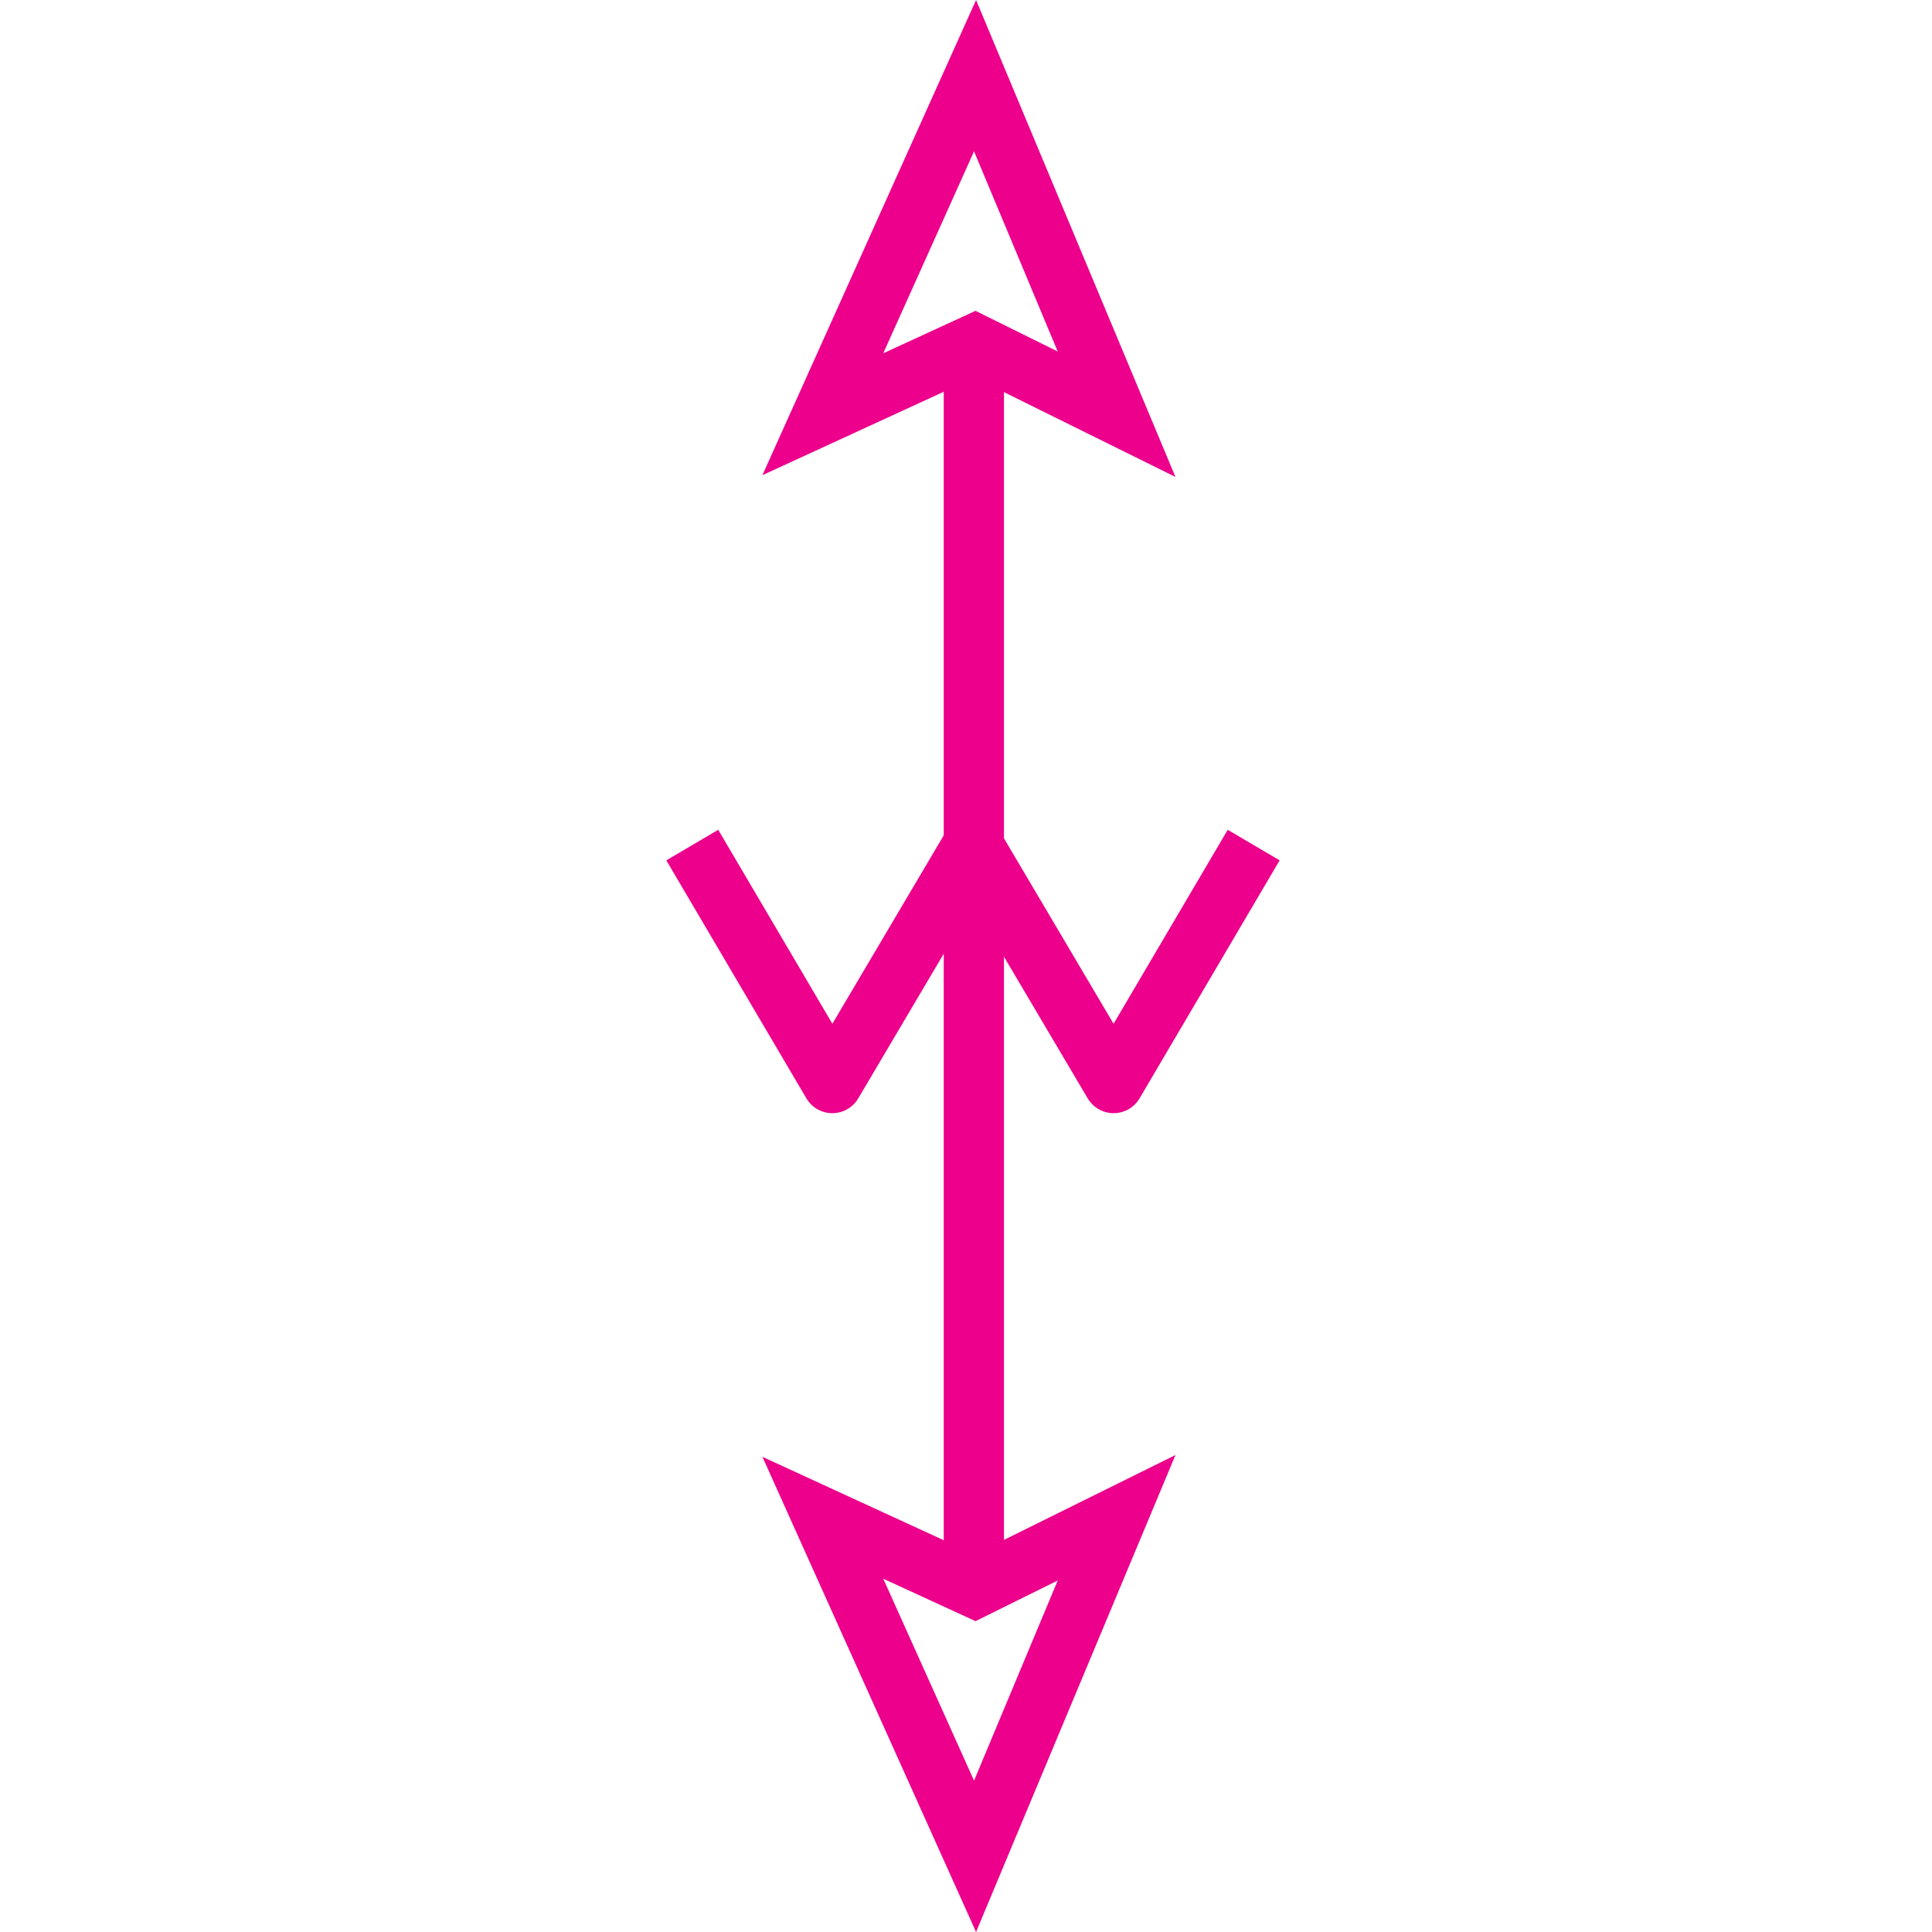 <?xml version="1.0" encoding="UTF-8" standalone="no"?>
<!-- Created with Inkscape (http://www.inkscape.org/) -->

<svg
   xmlns:dc="http://purl.org/dc/elements/1.1/"
   xmlns:cc="http://creativecommons.org/ns#"
   xmlns:rdf="http://www.w3.org/1999/02/22-rdf-syntax-ns#"
   xmlns:svg="http://www.w3.org/2000/svg"
   xmlns="http://www.w3.org/2000/svg"
   xmlns:sodipodi="http://sodipodi.sourceforge.net/DTD/sodipodi-0.dtd"
   xmlns:inkscape="http://www.inkscape.org/namespaces/inkscape"
   width="6.511mm"
   height="6.511mm"
   viewBox="0 0 6.511 6.511"
   version="1.1"
   id="svg39860"
   inkscape:version="0.92.2 (5c3e80d, 2017-08-06)"
   sodipodi:docname="9.136.svg">
  <defs
     id="defs39854" />
  <sodipodi:namedview
     id="base"
     pagecolor="#ffffff"
     bordercolor="#666666"
     borderopacity="1.0"
     inkscape:pageopacity="0.0"
     inkscape:pageshadow="2"
     inkscape:zoom="21.824295"
     inkscape:cx="7.0778004"
     inkscape:cy="8.5168562"
     inkscape:document-units="mm"
     inkscape:current-layer="layer1"
     showgrid="false"
     inkscape:window-width="1920"
     inkscape:window-height="1018"
     inkscape:window-x="-8"
     inkscape:window-y="-8"
     inkscape:window-maximized="1" />
  <g
     inkscape:label="Layer 1"
     inkscape:groupmode="layer"
     id="layer1"
     transform="translate(5.616,-145.551)">
    <g
       id="g42030">
      <path
         inkscape:connector-curvature="0"
         id="path29285"
         style="fill:none;stroke:#ec008c;stroke-width:0.203;stroke-linecap:butt;stroke-linejoin:miter;stroke-miterlimit:4;stroke-dasharray:none;stroke-opacity:1"
         d="m -2.334,150.885 v -4.174" />
      <path
         inkscape:connector-curvature="0"
         id="path29289"
         style="fill:none;stroke:#ec008c;stroke-width:0.203;stroke-linecap:butt;stroke-linejoin:miter;stroke-miterlimit:4;stroke-dasharray:none;stroke-opacity:1"
         d="m -2.33,146.711 -0.513,0.236 0.513,-1.141 0.477,1.141 z" />
      <path
         inkscape:connector-curvature="0"
         id="path29293"
         style="fill:none;stroke:#ec008c;stroke-width:0.203;stroke-linecap:butt;stroke-linejoin:miter;stroke-miterlimit:4;stroke-dasharray:none;stroke-opacity:1"
         d="m -2.33,150.902 -0.513,-0.236 0.513,1.141 0.477,-1.141 z" />
      <path
         inkscape:connector-curvature="0"
         id="path29195"
         style="fill:none;stroke:#ec008c;stroke-width:0.203;stroke-linecap:butt;stroke-linejoin:round;stroke-miterlimit:4;stroke-dasharray:none;stroke-opacity:1"
         d="m -3.283,148.399 0.472,0.802 0.474,-0.802 0.474,0.802 0.472,-0.802" />
    </g>
  </g>
</svg>
